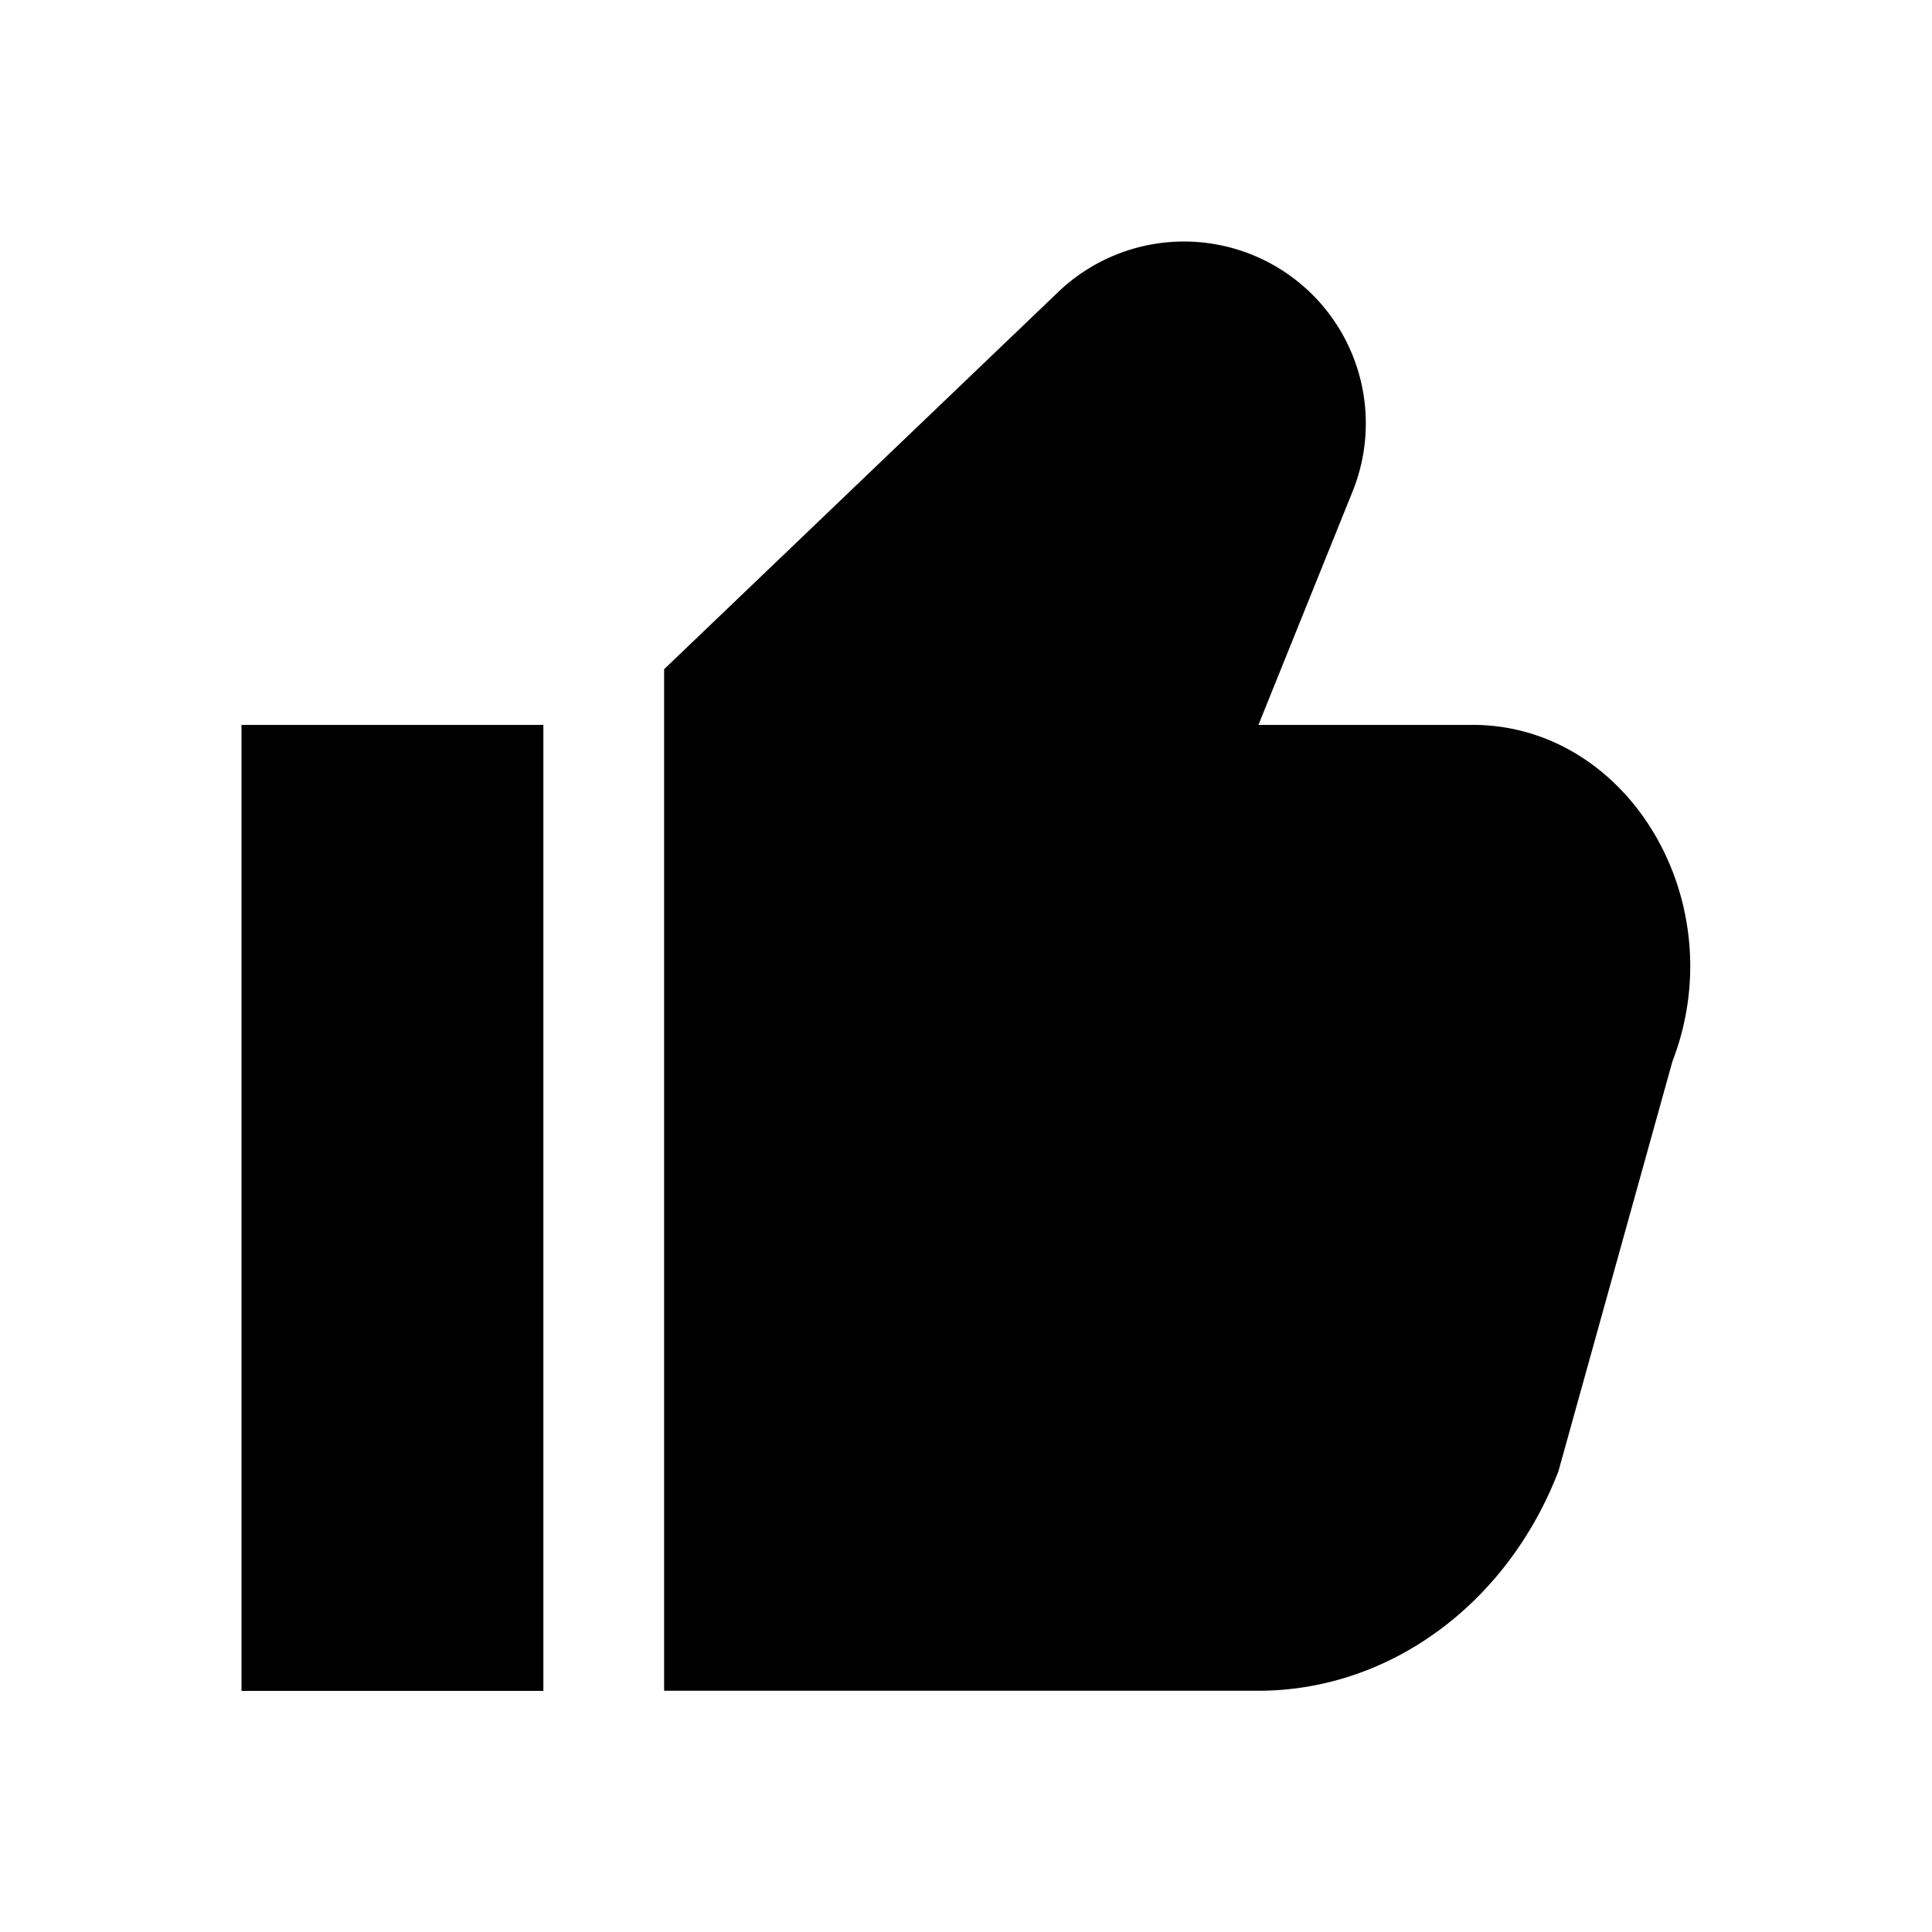 <svg aria-hidden="true" viewBox="0 0 16 16">
    <path fill="currentColor" d="M11.202 4.069a1.506 1.506 0 0 0-2.438-1.651L5.5 5.542v8.46h4.922c1.081 0 2.058-.714 2.484-1.817l.944-3.394c.51-1.32-.362-2.788-1.656-2.788h-1.772l.78-1.934ZM4.5 6.003H2v8h2.5v-8Z"/>
</svg>
